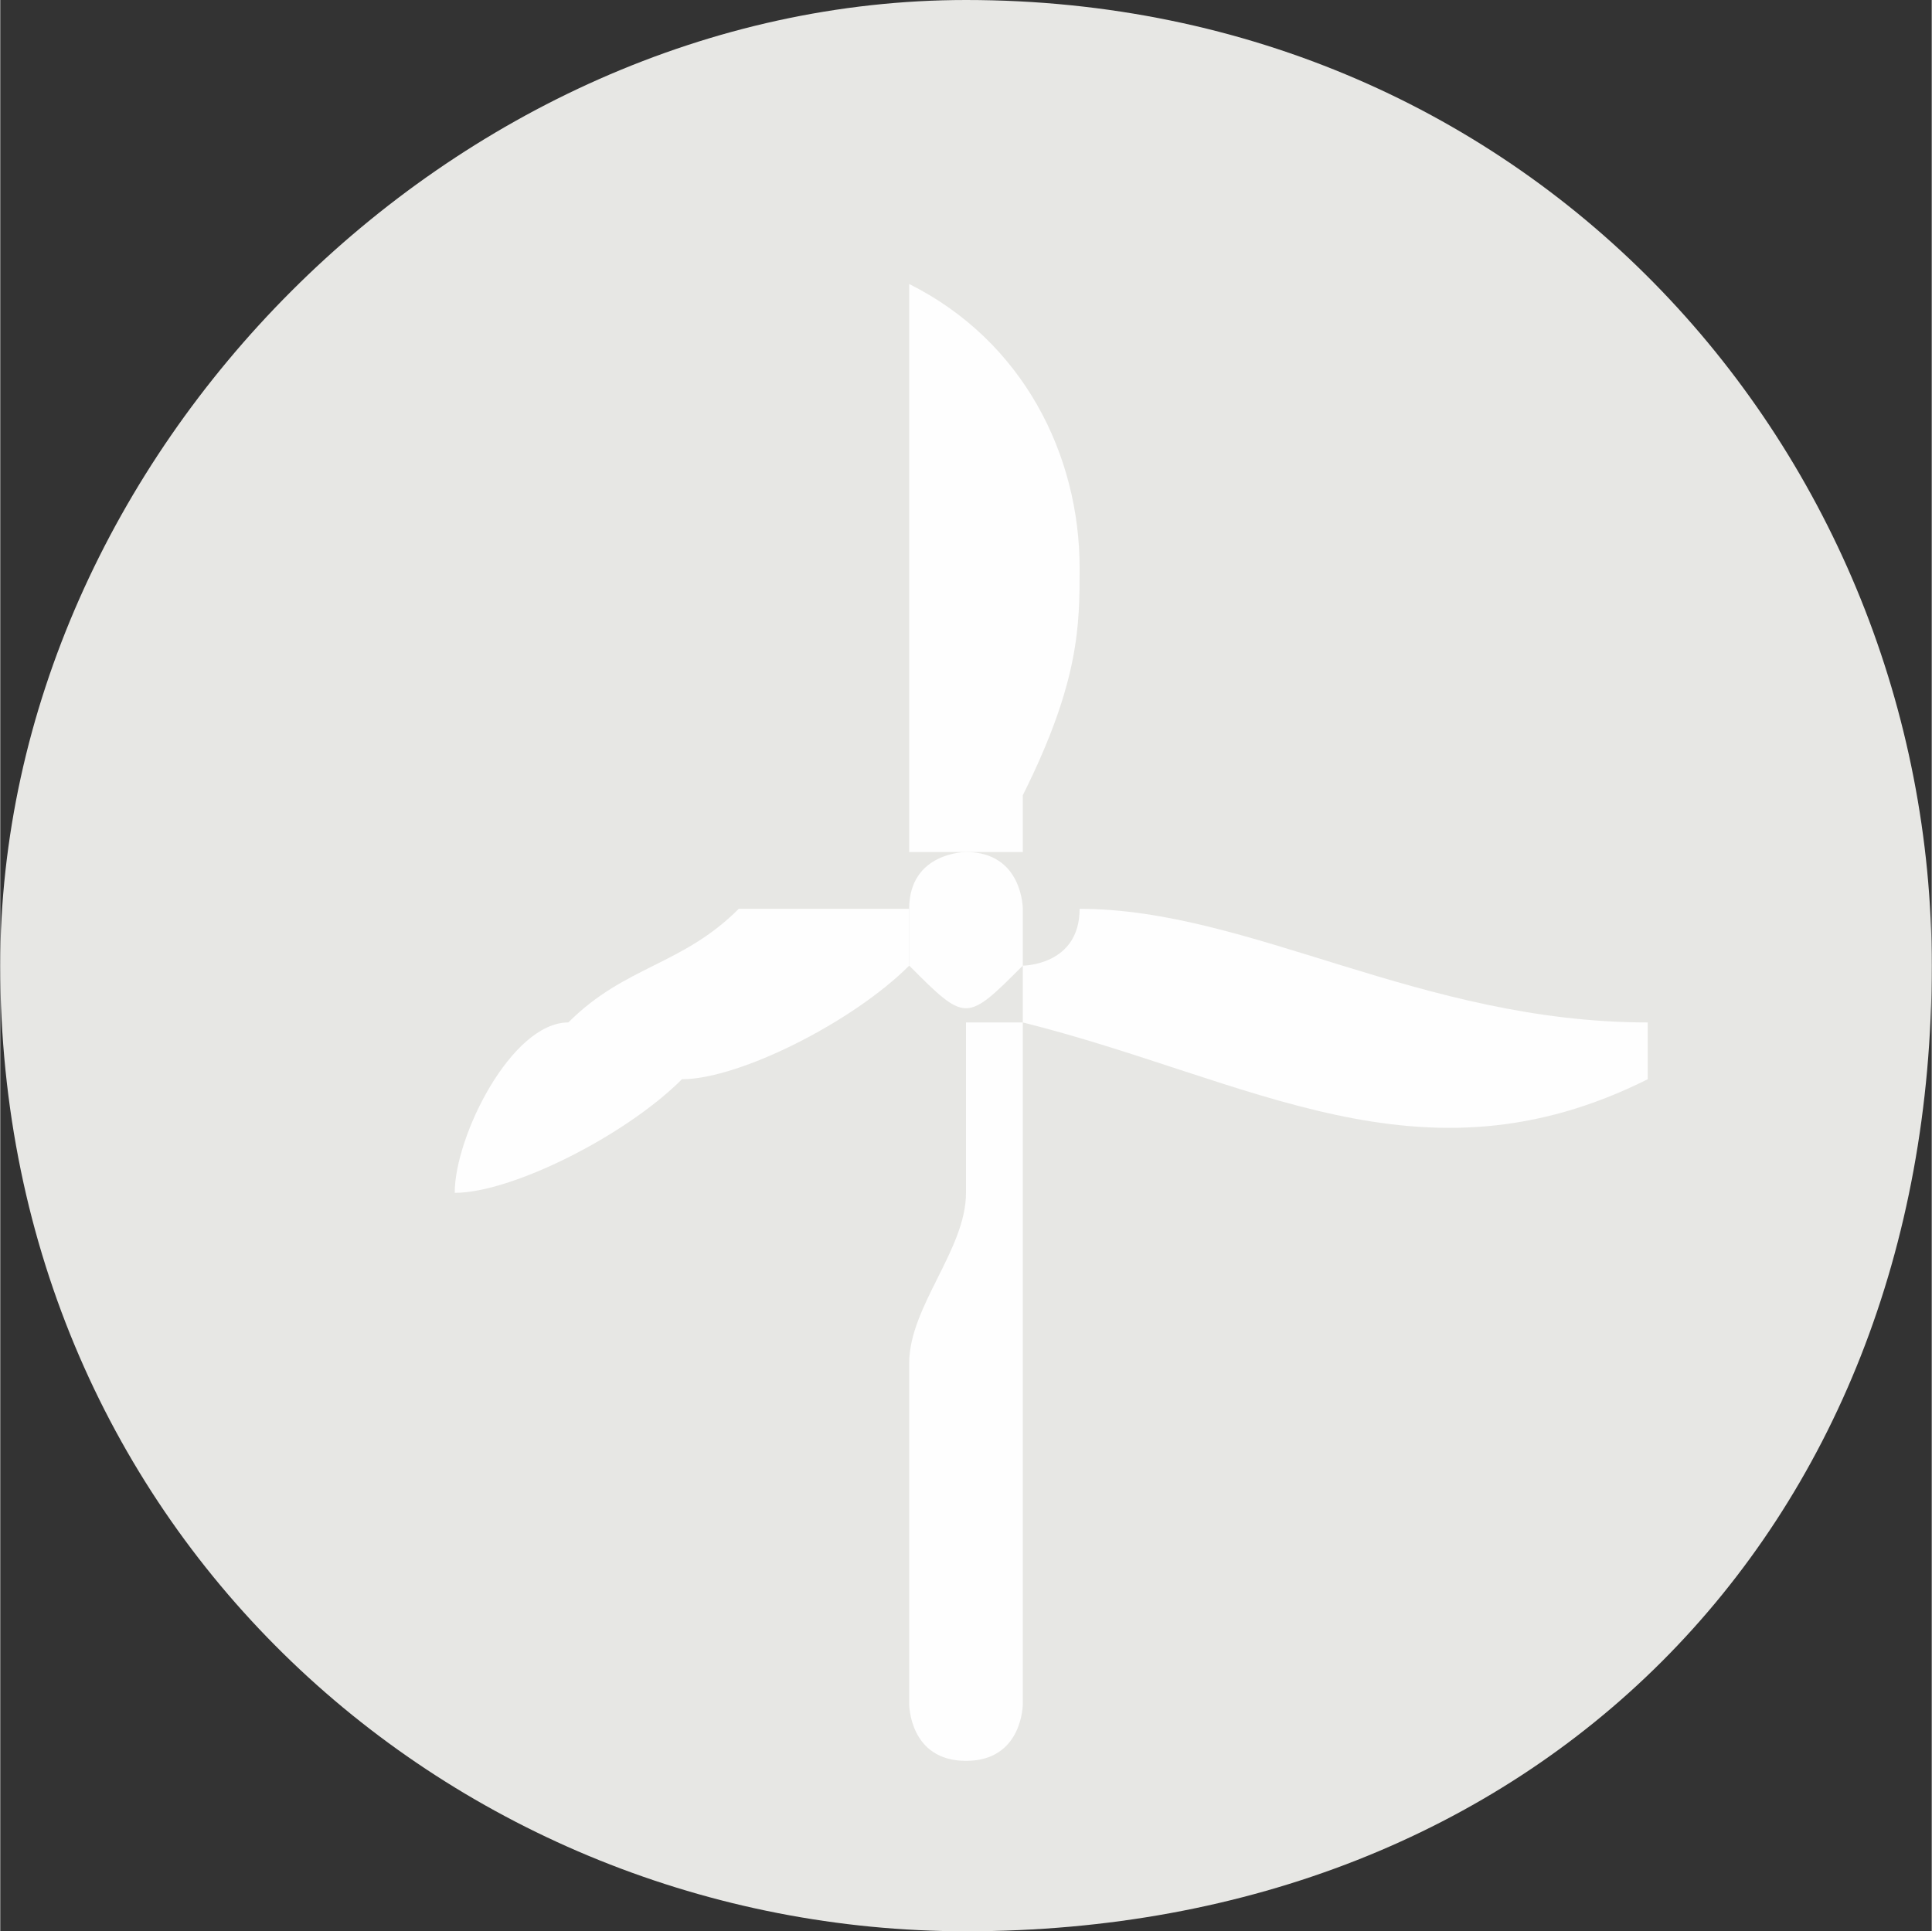 <?xml version="1.0" encoding="UTF-8"?>
<!DOCTYPE svg PUBLIC "-//W3C//DTD SVG 1.1//EN" "http://www.w3.org/Graphics/SVG/1.1/DTD/svg11.dtd">
<!-- Creator: CorelDRAW X7 -->
<svg xmlns="http://www.w3.org/2000/svg" xml:space="preserve" width="7.702mm" height="7.7mm" version="1.1" style="shape-rendering:geometricPrecision; text-rendering:geometricPrecision; image-rendering:optimizeQuality; fill-rule:evenodd; clip-rule:evenodd"
viewBox="0 0 34 34"
 xmlns:xlink="http://www.w3.org/1999/xlink">
 <rect x="0" y="0" width="34" height="34" fill="#333333" stroke="none"/>
 <defs>
  <style type="text/css">
   <![CDATA[
    .fil1 {fill:#FEFEFE}
    .fil0 {fill:#E7E7E4}
   ]]>
  </style>
 </defs>
 <g id="Capa_x0020_1">
  <path class="fil0" d="M34 17c0,10 -7,17 -17,17 -9,0 -17,-7 -17,-17 0,-9 8,-17 17,-17 10,0 17,8 17,17z"/>
  <path class="fil1" d="M16 16c0,0 0,0 0,0 0,1 0,1 0,1 1,1 1,1 2,0 0,0 0,0 0,-1 0,0 0,-1 -1,-1 0,0 -1,0 -1,1z"/>
  <path class="fil1" d="M18 18c0,0 0,0 0,0 0,0 -1,0 -1,0 0,0 0,0 0,0 0,0 0,0 0,0 0,1 0,2 0,3 0,1 -1,2 -1,3 0,2 0,4 0,6 0,0 0,0 0,0 0,0 0,1 1,1 0,0 0,0 0,0 1,0 1,-1 1,-1 0,0 0,0 0,0 0,-1 0,-2 0,-3 0,-1 0,-2 0,-3 0,-2 0,-4 0,-6 0,0 0,0 0,0z"/>
  <path class="fil1" d="M19 16c0,0 0,0 0,0 0,0 0,0 0,0 0,1 -1,1 -1,1 0,0 0,1 0,1 4,1 7,3 11,1 0,0 0,0 0,-1 -4,0 -7,-2 -10,-2z"/>
  <path class="fil1" d="M16 6c0,3 0,6 0,9 0,0 0,0 1,0 0,0 0,0 0,0 0,0 0,0 1,0 0,0 0,-1 0,-1 1,-2 1,-3 1,-4 0,-2 -1,-4 -3,-5 0,0 0,1 0,1z"/>
  <path class="fil1" d="M15 16c0,0 0,0 0,0 -1,0 -1,0 -2,0 -1,1 -2,1 -3,2 -1,0 -2,2 -2,3 0,0 0,1 0,0 1,0 3,-1 4,-2 1,0 3,-1 4,-2 0,0 0,0 0,0 0,0 0,0 0,-1 0,0 0,0 -1,0z"/>
 </g>
</svg>

